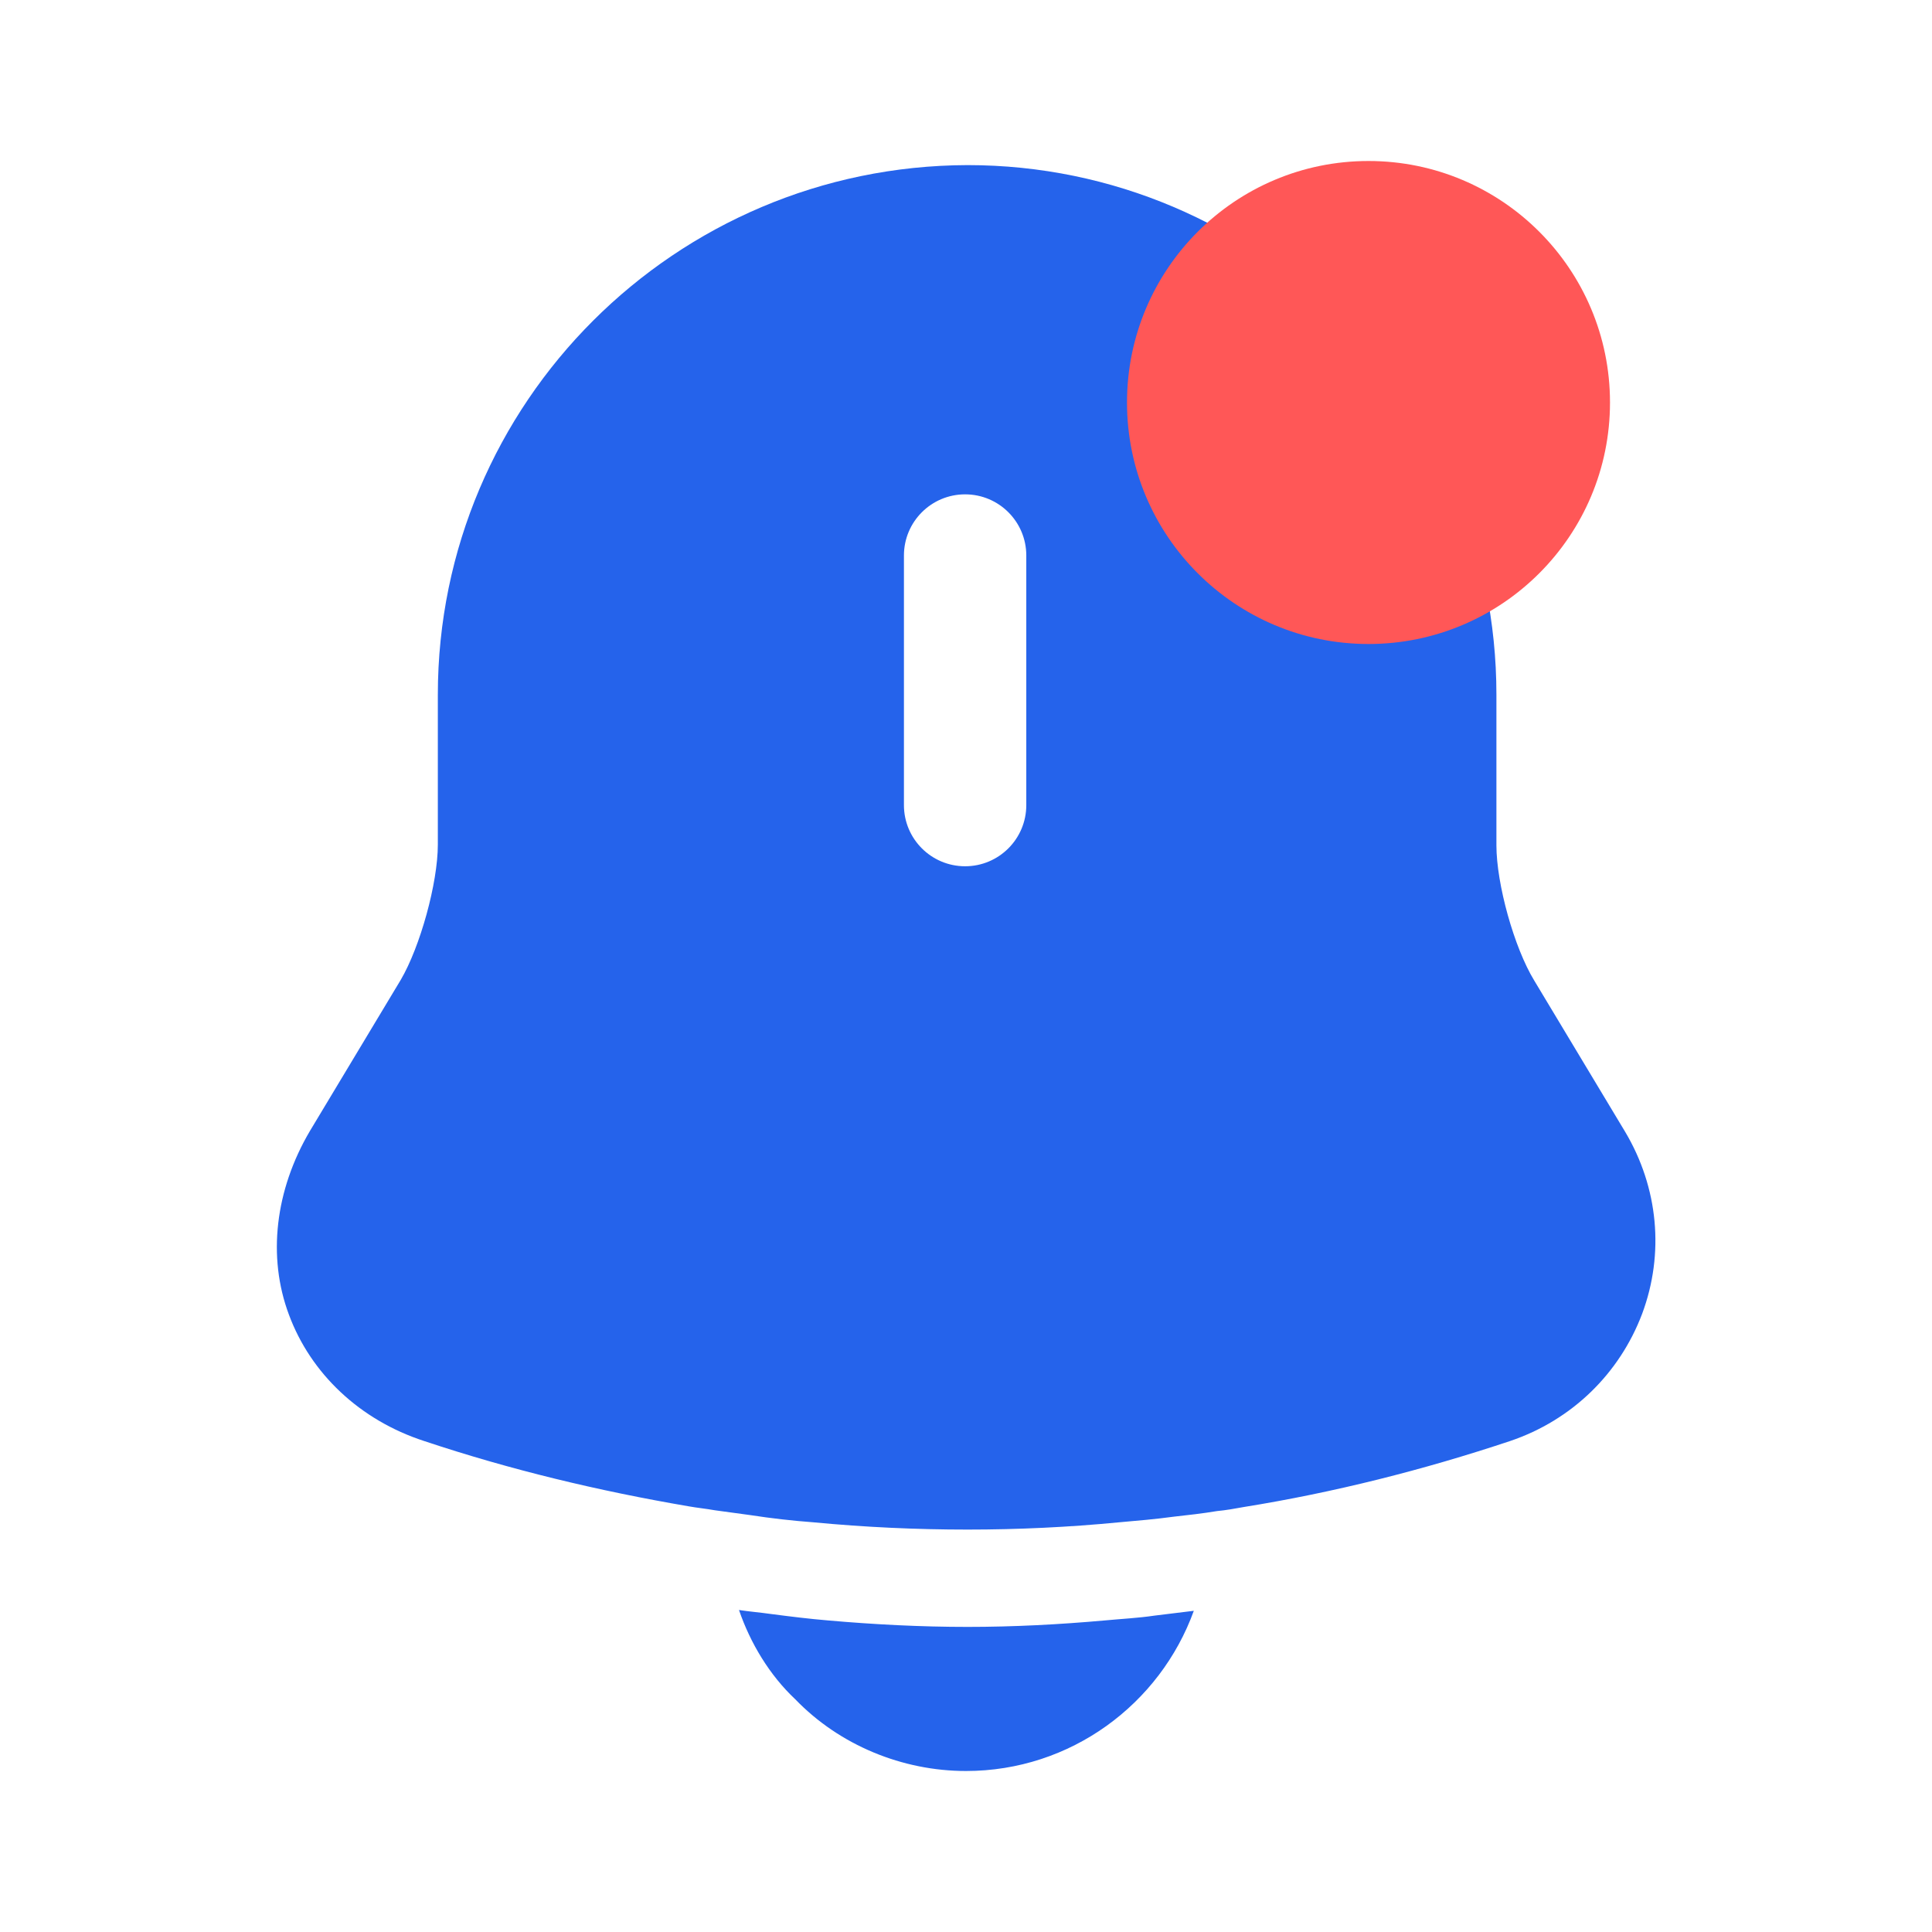 <svg width="24" height="24" viewBox="0 0 24 24" fill="none" xmlns="http://www.w3.org/2000/svg">
<path d="M20.189 14.061L19.059 12.181C18.809 11.771 18.589 10.981 18.589 10.501V8.631C18.589 5.001 15.639 2.051 12.019 2.051C8.389 2.061 5.439 5.001 5.439 8.631V10.491C5.439 10.971 5.219 11.761 4.979 12.171L3.849 14.051C3.419 14.781 3.319 15.611 3.589 16.331C3.859 17.061 4.469 17.641 5.269 17.901C6.349 18.261 7.439 18.521 8.549 18.711C8.659 18.731 8.769 18.741 8.879 18.761C9.019 18.781 9.169 18.801 9.319 18.821C9.579 18.861 9.839 18.891 10.109 18.911C10.739 18.971 11.379 19.001 12.019 19.001C12.649 19.001 13.279 18.971 13.899 18.911C14.129 18.891 14.359 18.871 14.579 18.841C14.759 18.821 14.939 18.801 15.119 18.771C15.229 18.761 15.339 18.741 15.449 18.721C16.569 18.541 17.679 18.261 18.759 17.901C19.529 17.641 20.119 17.061 20.399 16.321C20.679 15.571 20.599 14.751 20.189 14.061ZM12.749 10.001C12.749 10.421 12.409 10.761 11.989 10.761C11.569 10.761 11.229 10.421 11.229 10.001V6.901C11.229 6.481 11.569 6.141 11.989 6.141C12.409 6.141 12.749 6.481 12.749 6.901V10.001ZM14.83 20.01C14.41 21.17 13.3 22 12 22C11.21 22 10.43 21.68 9.88 21.11C9.56 20.81 9.32 20.41 9.18 20C9.31 20.02 9.44 20.03 9.58 20.05C9.81 20.08 10.05 20.11 10.29 20.13C10.86 20.18 11.44 20.21 12.02 20.21C12.59 20.21 13.16 20.18 13.72 20.13C13.93 20.11 14.14 20.1 14.34 20.07C14.5 20.05 14.66 20.03 14.83 20.01Z" fill="#2563EB"/>
<circle cx="17" cy="5" r="3" fill="#FF5757"/>
</svg>
